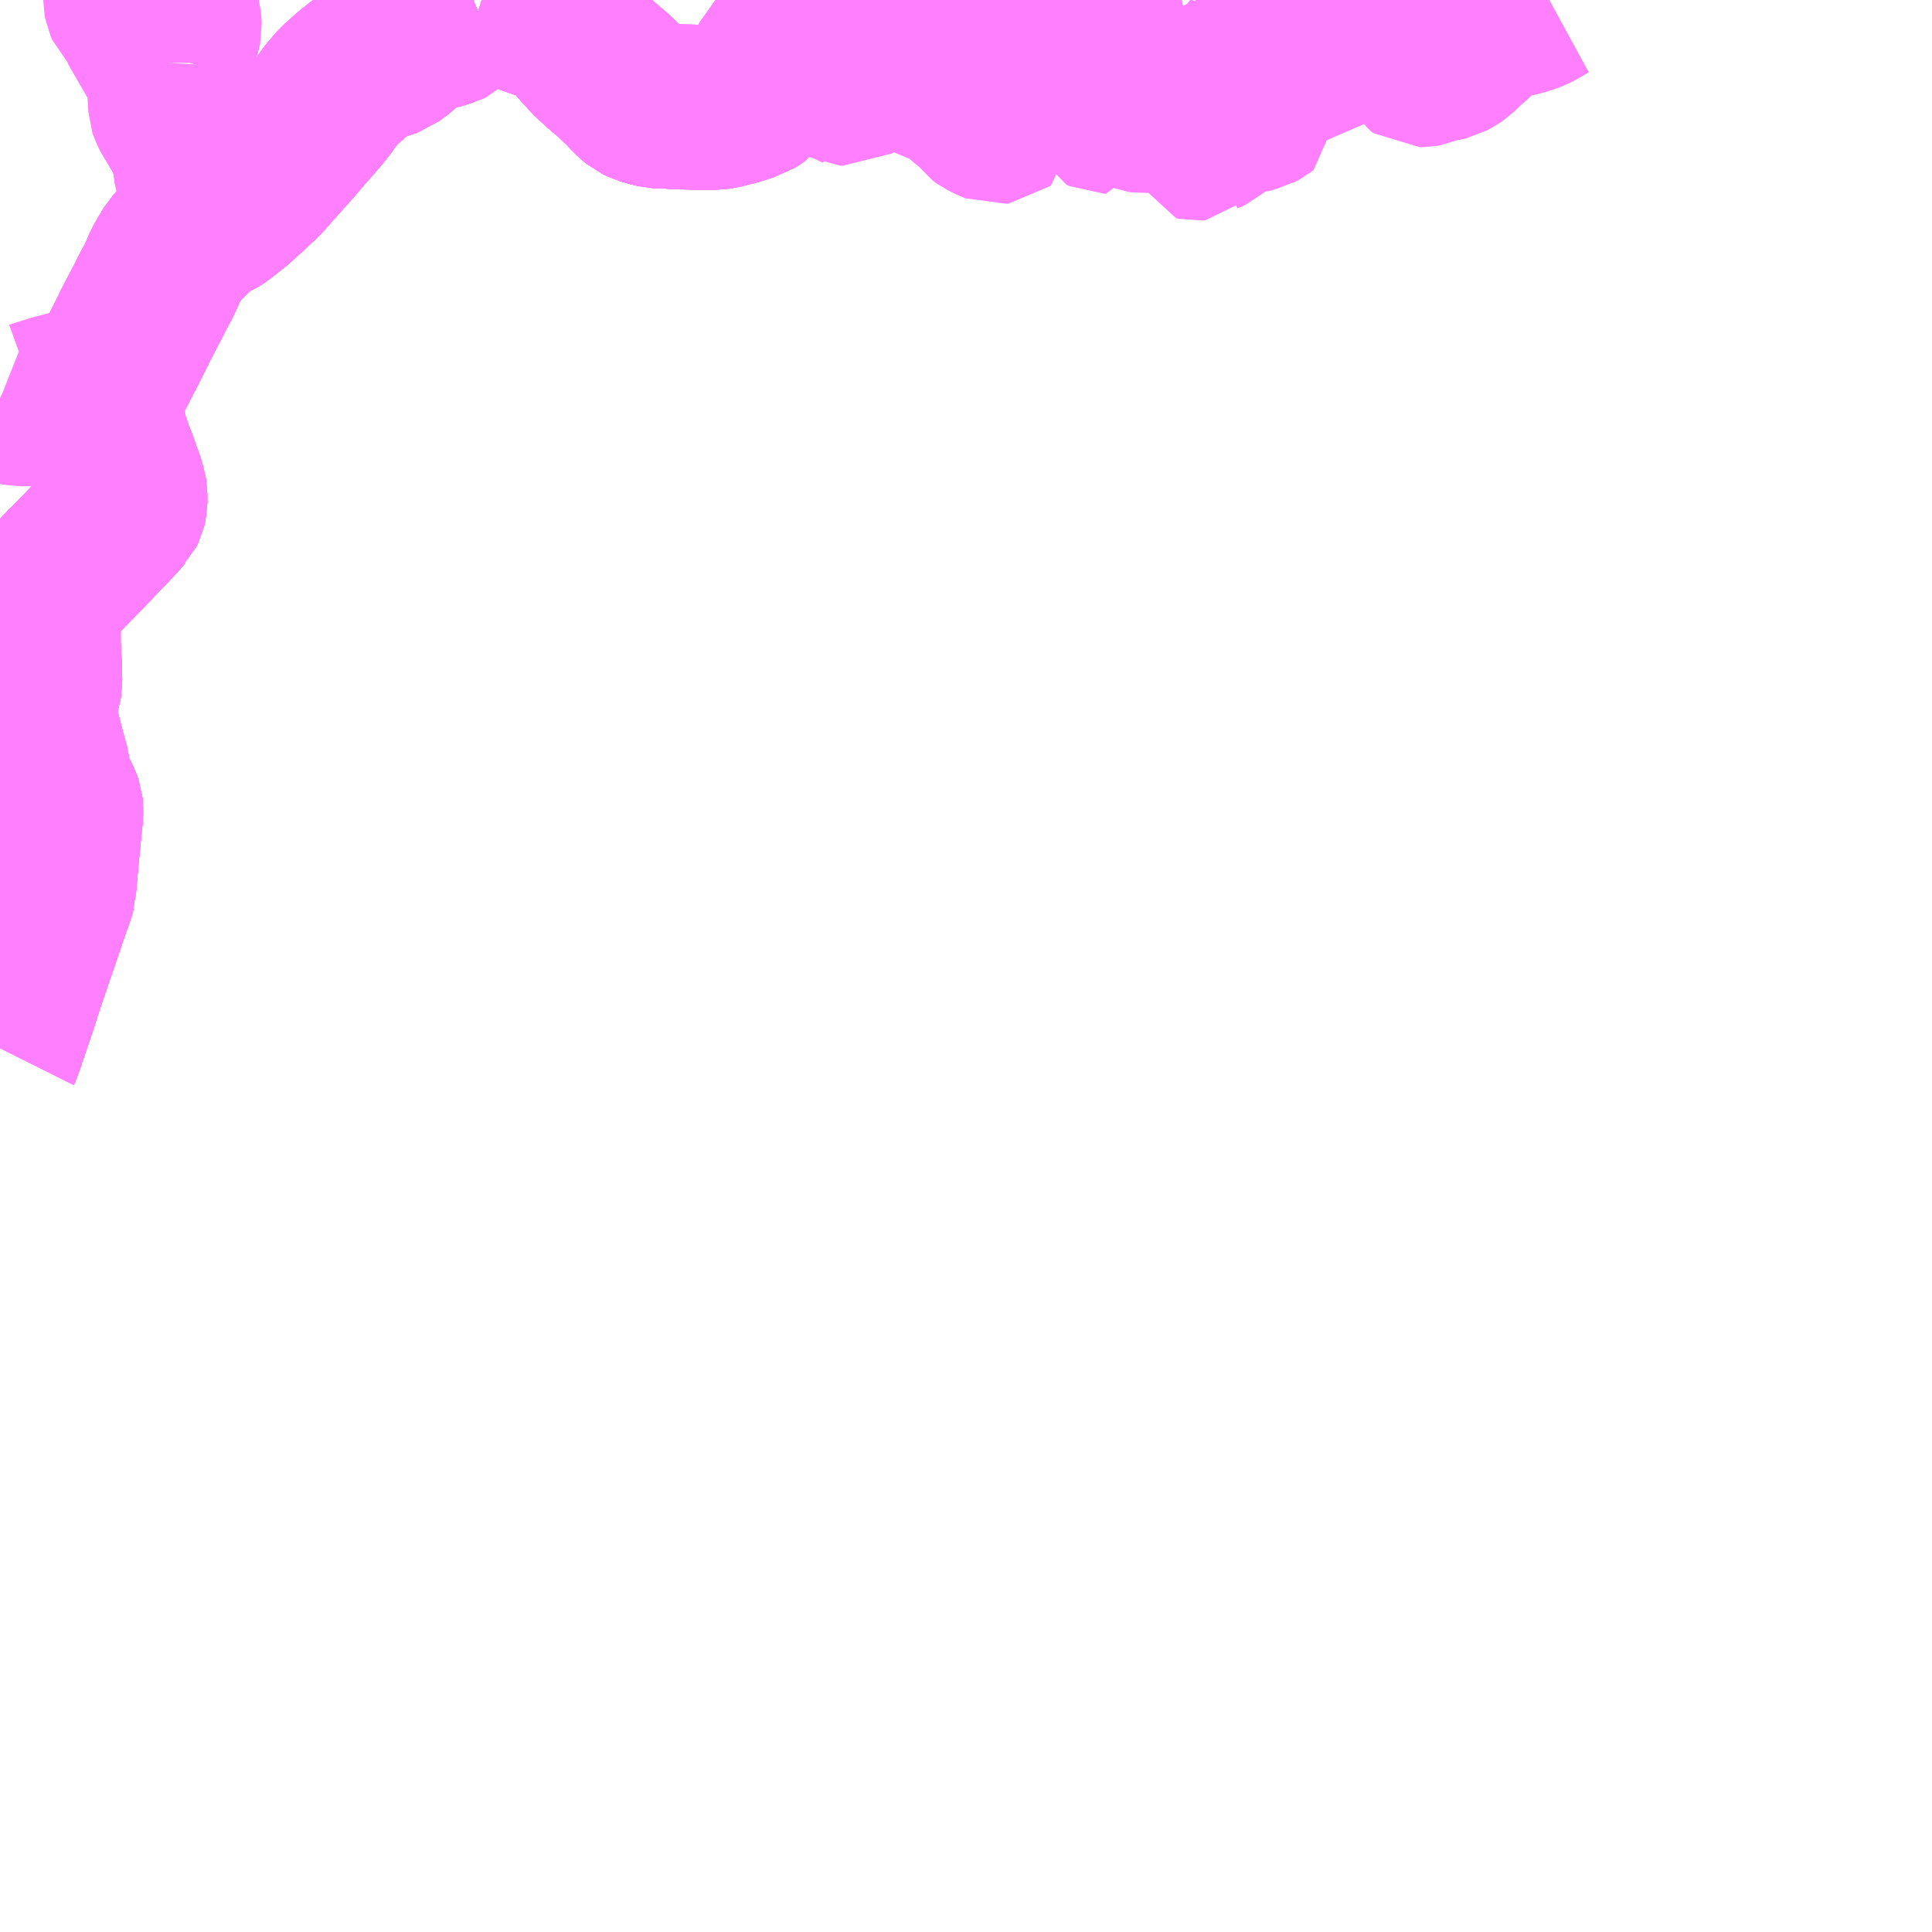<?xml version="1.0" encoding="UTF-8"?>
<svg  xmlns="http://www.w3.org/2000/svg" xmlns:xlink="http://www.w3.org/1999/xlink" xmlns:go="http://purl.org/svgmap/profile" property="N07_001,N07_002,N07_003,N07_004,N07_005,N07_006,N07_007" viewBox="13702.148 -3585.938 8.789 8.789" go:dataArea="13702.1484375 -3585.9375 8.7890625 8.7890625" >
<globalCoordinateSystem srsName="http://purl.org/crs/84" transform="matrix(100.0,0.0,0.0,-100.0,0.0,0.0)" />
<defs>
 <g id="p0" >
  <circle cx="0.0" cy="0.0" r="3" stroke="green" stroke-width="0.75" vector-effect="non-scaling-stroke" />
 </g>
</defs>
<g fill="none" fill-rule="evenodd" stroke="#FF00FF" stroke-width="0.75" opacity="0.5" vector-effect="non-scaling-stroke" stroke-linejoin="bevel" >
<path content="1,（株）岐阜バスコミュニティ八幡,明宝線_01_on,4.8,4.5,3.0," xlink:title="1" d="M13702.148,-3581.17L13702.154,-3581.182L13702.16,-3581.206L13702.164,-3581.215L13702.166,-3581.223L13702.193,-3581.303L13702.215,-3581.367L13702.22,-3581.382L13702.234,-3581.428L13702.273,-3581.544L13702.299,-3581.62L13702.3,-3581.622L13702.353,-3581.778L13702.372,-3581.834L13702.373,-3581.836L13702.386,-3581.872L13702.392,-3581.894L13702.392,-3581.908L13702.395,-3581.925L13702.4,-3581.989L13702.404,-3582.03L13702.406,-3582.053L13702.413,-3582.122L13702.42,-3582.2L13702.424,-3582.23L13702.424,-3582.261L13702.423,-3582.27L13702.417,-3582.287L13702.401,-3582.32L13702.382,-3582.349L13702.375,-3582.366L13702.372,-3582.379L13702.363,-3582.447L13702.344,-3582.515L13702.318,-3582.617L13702.314,-3582.636L13702.307,-3582.668L13702.302,-3582.7L13702.302,-3582.726L13702.304,-3582.745L13702.309,-3582.765L13702.325,-3582.811L13702.329,-3582.835L13702.327,-3582.909L13702.326,-3582.938L13702.324,-3582.963L13702.322,-3583.006L13702.322,-3583.168L13702.323,-3583.173L13702.331,-3583.196L13702.332,-3583.2L13702.338,-3583.216L13702.342,-3583.222L13702.359,-3583.248L13702.39,-3583.288L13702.414,-3583.313L13702.437,-3583.337L13702.461,-3583.362L13702.534,-3583.436L13702.618,-3583.525L13702.631,-3583.538L13702.638,-3583.545L13702.681,-3583.591L13702.705,-3583.619L13702.707,-3583.621L13702.712,-3583.631L13702.716,-3583.649L13702.716,-3583.691L13702.712,-3583.714L13702.709,-3583.721L13702.707,-3583.731L13702.698,-3583.757L13702.697,-3583.758L13702.691,-3583.777L13702.687,-3583.785L13702.686,-3583.79L13702.67,-3583.835L13702.652,-3583.878L13702.644,-3583.905L13702.631,-3583.941L13702.626,-3583.953L13702.603,-3584.012L13702.596,-3584.027L13702.592,-3584.039L13702.578,-3584.066L13702.591,-3584.098L13702.601,-3584.126L13702.61,-3584.153L13702.623,-3584.177L13702.639,-3584.21L13702.701,-3584.332L13702.712,-3584.352L13702.753,-3584.434L13702.767,-3584.464L13702.77,-3584.468L13702.776,-3584.48L13702.821,-3584.566L13702.836,-3584.597L13702.871,-3584.662L13702.903,-3584.734L13702.942,-3584.8L13702.962,-3584.822L13702.973,-3584.834L13703.011,-3584.87L13703.029,-3584.888L13703.05,-3584.915L13703.061,-3584.923L13703.112,-3584.946L13703.122,-3584.95L13703.141,-3584.962L13703.217,-3585.022L13703.247,-3585.05L13703.273,-3585.073L13703.305,-3585.103L13703.311,-3585.108L13703.344,-3585.141L13703.411,-3585.217L13703.448,-3585.258L13703.475,-3585.288L13703.521,-3585.343L13703.535,-3585.359L13703.543,-3585.368L13703.548,-3585.373L13703.595,-3585.427L13703.605,-3585.44L13703.615,-3585.452L13703.628,-3585.469L13703.649,-3585.499L13703.691,-3585.548L13703.713,-3585.567L13703.746,-3585.597L13703.795,-3585.636L13703.821,-3585.654L13703.842,-3585.664L13703.864,-3585.673L13703.873,-3585.675L13703.904,-3585.682L13703.921,-3585.688L13703.937,-3585.7L13703.963,-3585.719L13704.008,-3585.762L13704.028,-3585.778L13704.05,-3585.791L13704.069,-3585.799L13704.145,-3585.817L13704.192,-3585.831L13704.207,-3585.845L13704.235,-3585.89L13704.247,-3585.909L13704.253,-3585.918L13704.301,-3585.938M13704.34,-3585.938L13704.346,-3585.936L13704.374,-3585.931L13704.388,-3585.928L13704.405,-3585.923L13704.41,-3585.923L13704.426,-3585.92L13704.442,-3585.915L13704.476,-3585.907L13704.533,-3585.889L13704.586,-3585.87L13704.685,-3585.837L13704.708,-3585.826L13704.726,-3585.816L13704.738,-3585.802L13704.767,-3585.765L13704.784,-3585.744L13704.807,-3585.718L13704.826,-3585.697L13704.851,-3585.671L13704.882,-3585.643L13704.9,-3585.627L13704.936,-3585.597L13704.954,-3585.58L13704.973,-3585.561L13704.981,-3585.554L13704.993,-3585.542L13704.999,-3585.536L13705.006,-3585.528L13705.037,-3585.497L13705.053,-3585.484L13705.076,-3585.473L13705.104,-3585.465L13705.114,-3585.462L13705.136,-3585.457L13705.157,-3585.456L13705.19,-3585.455L13705.235,-3585.452L13705.341,-3585.45L13705.395,-3585.449L13705.415,-3585.452L13705.431,-3585.454L13705.468,-3585.464L13705.5,-3585.471L13705.513,-3585.476L13705.539,-3585.485L13705.564,-3585.492L13705.578,-3585.501L13705.589,-3585.509L13705.595,-3585.518L13705.604,-3585.538L13705.624,-3585.58L13705.63,-3585.591L13705.652,-3585.638L13705.669,-3585.673L13705.67,-3585.674L13705.677,-3585.68L13705.703,-3585.709L13705.751,-3585.761L13705.789,-3585.801L13705.812,-3585.827L13705.876,-3585.893L13705.916,-3585.938"/>
<path content="1,（株）岐阜バスコミュニティ八幡,明宝線_02_on,4.8,4.5,3.0," xlink:title="1" d="M13702.148,-3581.17L13702.154,-3581.182L13702.16,-3581.206L13702.164,-3581.215L13702.166,-3581.223L13702.193,-3581.303L13702.215,-3581.367L13702.22,-3581.382L13702.234,-3581.428L13702.273,-3581.544L13702.299,-3581.62L13702.3,-3581.622L13702.353,-3581.778L13702.372,-3581.834L13702.373,-3581.836L13702.386,-3581.872L13702.392,-3581.894L13702.392,-3581.908L13702.395,-3581.925L13702.4,-3581.989L13702.404,-3582.03L13702.406,-3582.053L13702.413,-3582.122L13702.42,-3582.2L13702.424,-3582.23L13702.424,-3582.261L13702.423,-3582.27L13702.417,-3582.287L13702.401,-3582.32L13702.382,-3582.349L13702.375,-3582.366L13702.372,-3582.379L13702.363,-3582.447L13702.344,-3582.515L13702.318,-3582.617L13702.314,-3582.636L13702.307,-3582.668L13702.302,-3582.7L13702.302,-3582.726L13702.304,-3582.745L13702.309,-3582.765L13702.325,-3582.811L13702.329,-3582.835L13702.327,-3582.909L13702.326,-3582.938L13702.324,-3582.963L13702.322,-3583.006L13702.322,-3583.168L13702.323,-3583.173L13702.331,-3583.196L13702.332,-3583.2L13702.338,-3583.216L13702.342,-3583.222L13702.359,-3583.248L13702.39,-3583.288L13702.414,-3583.313L13702.437,-3583.337L13702.461,-3583.362L13702.534,-3583.436L13702.618,-3583.525L13702.631,-3583.538L13702.638,-3583.545L13702.681,-3583.591L13702.705,-3583.619L13702.707,-3583.621L13702.712,-3583.631L13702.716,-3583.649L13702.716,-3583.691L13702.712,-3583.714L13702.709,-3583.721L13702.707,-3583.731L13702.698,-3583.757L13702.697,-3583.758L13702.691,-3583.777L13702.687,-3583.785L13702.686,-3583.79L13702.67,-3583.835L13702.652,-3583.878L13702.644,-3583.905L13702.631,-3583.941L13702.626,-3583.953L13702.603,-3584.012L13702.596,-3584.027L13702.592,-3584.039L13702.578,-3584.066L13702.591,-3584.098L13702.601,-3584.126L13702.61,-3584.153L13702.623,-3584.177L13702.639,-3584.21L13702.701,-3584.332L13702.712,-3584.352L13702.753,-3584.434L13702.767,-3584.464L13702.77,-3584.468L13702.776,-3584.48L13702.821,-3584.566L13702.836,-3584.597L13702.871,-3584.662L13702.903,-3584.734L13702.942,-3584.8L13702.962,-3584.822L13702.973,-3584.834L13703.011,-3584.87L13703.029,-3584.888L13703.05,-3584.915L13703.061,-3584.923L13703.112,-3584.946L13703.122,-3584.95L13703.141,-3584.962L13703.217,-3585.022L13703.247,-3585.05L13703.273,-3585.073L13703.305,-3585.103L13703.311,-3585.108L13703.344,-3585.141L13703.411,-3585.217L13703.448,-3585.258L13703.475,-3585.288L13703.521,-3585.343L13703.535,-3585.359L13703.543,-3585.368L13703.548,-3585.373L13703.595,-3585.427L13703.605,-3585.44L13703.615,-3585.452L13703.628,-3585.469L13703.649,-3585.499L13703.691,-3585.548L13703.713,-3585.567L13703.746,-3585.597L13703.795,-3585.636L13703.821,-3585.654L13703.842,-3585.664L13703.864,-3585.673L13703.873,-3585.675L13703.904,-3585.682L13703.921,-3585.688L13703.937,-3585.7L13703.963,-3585.719L13704.008,-3585.762L13704.028,-3585.778L13704.05,-3585.791L13704.069,-3585.799L13704.145,-3585.817L13704.192,-3585.831L13704.207,-3585.845L13704.235,-3585.89L13704.247,-3585.909L13704.253,-3585.918L13704.301,-3585.938M13704.34,-3585.938L13704.346,-3585.936L13704.374,-3585.931L13704.388,-3585.928L13704.405,-3585.923L13704.41,-3585.923L13704.426,-3585.92L13704.442,-3585.915L13704.476,-3585.907L13704.533,-3585.889L13704.586,-3585.87L13704.685,-3585.837L13704.708,-3585.826L13704.726,-3585.816L13704.738,-3585.802L13704.767,-3585.765L13704.784,-3585.744L13704.807,-3585.718L13704.826,-3585.697L13704.851,-3585.671L13704.882,-3585.643L13704.9,-3585.627L13704.936,-3585.597L13704.954,-3585.58L13704.973,-3585.561L13704.981,-3585.554L13704.993,-3585.542L13704.999,-3585.536L13705.006,-3585.528L13705.037,-3585.497L13705.053,-3585.484L13705.076,-3585.473L13705.104,-3585.465L13705.114,-3585.462L13705.136,-3585.457L13705.157,-3585.456L13705.19,-3585.455L13705.235,-3585.452L13705.341,-3585.45L13705.395,-3585.449L13705.415,-3585.452L13705.431,-3585.454L13705.468,-3585.464L13705.5,-3585.471L13705.513,-3585.476L13705.539,-3585.485L13705.564,-3585.492L13705.578,-3585.501L13705.589,-3585.509L13705.595,-3585.518L13705.604,-3585.538L13705.624,-3585.58L13705.63,-3585.591L13705.652,-3585.638L13705.669,-3585.673L13705.67,-3585.674L13705.677,-3585.68L13705.703,-3585.709L13705.751,-3585.761L13705.789,-3585.801L13705.812,-3585.827L13705.876,-3585.893L13705.916,-3585.938"/>
<path content="1,（株）岐阜バスコミュニティ八幡,明宝線_03_on,4.8,4.5,3.0," xlink:title="1" d="M13702.148,-3581.17L13702.154,-3581.182L13702.16,-3581.206L13702.164,-3581.215L13702.166,-3581.223L13702.193,-3581.303L13702.215,-3581.367L13702.22,-3581.382L13702.234,-3581.428L13702.273,-3581.544L13702.299,-3581.62L13702.3,-3581.622L13702.353,-3581.778L13702.372,-3581.834L13702.373,-3581.836L13702.386,-3581.872L13702.392,-3581.894L13702.392,-3581.908L13702.395,-3581.925L13702.4,-3581.989L13702.404,-3582.03L13702.406,-3582.053L13702.413,-3582.122L13702.42,-3582.2L13702.424,-3582.23L13702.424,-3582.261L13702.423,-3582.27L13702.417,-3582.287L13702.401,-3582.32L13702.382,-3582.349L13702.375,-3582.366L13702.372,-3582.379L13702.363,-3582.447L13702.344,-3582.515L13702.318,-3582.617L13702.314,-3582.636L13702.307,-3582.668L13702.302,-3582.7L13702.302,-3582.726L13702.304,-3582.745L13702.309,-3582.765L13702.325,-3582.811L13702.329,-3582.835L13702.327,-3582.909L13702.326,-3582.938L13702.324,-3582.963L13702.322,-3583.006L13702.322,-3583.168L13702.323,-3583.173L13702.331,-3583.196L13702.332,-3583.2L13702.338,-3583.216L13702.342,-3583.222L13702.359,-3583.248L13702.39,-3583.288L13702.414,-3583.313L13702.437,-3583.337L13702.461,-3583.362L13702.534,-3583.436L13702.618,-3583.525L13702.631,-3583.538L13702.638,-3583.545L13702.681,-3583.591L13702.705,-3583.619L13702.707,-3583.621L13702.712,-3583.631L13702.716,-3583.649L13702.716,-3583.691L13702.712,-3583.714L13702.709,-3583.721L13702.707,-3583.731L13702.698,-3583.757L13702.697,-3583.758L13702.691,-3583.777L13702.687,-3583.785L13702.686,-3583.79L13702.67,-3583.835L13702.652,-3583.878L13702.644,-3583.905L13702.631,-3583.941L13702.626,-3583.953L13702.603,-3584.012L13702.596,-3584.027L13702.592,-3584.039L13702.578,-3584.066L13702.591,-3584.098L13702.601,-3584.126L13702.61,-3584.153L13702.623,-3584.177L13702.639,-3584.21L13702.701,-3584.332L13702.712,-3584.352L13702.753,-3584.434L13702.767,-3584.464L13702.77,-3584.468L13702.776,-3584.48L13702.821,-3584.566L13702.836,-3584.597L13702.871,-3584.662L13702.903,-3584.734L13702.942,-3584.8L13702.962,-3584.822L13702.973,-3584.834L13703.011,-3584.87L13703.029,-3584.888L13703.05,-3584.915L13703.061,-3584.923L13703.112,-3584.946L13703.122,-3584.95L13703.141,-3584.962L13703.217,-3585.022L13703.247,-3585.05L13703.273,-3585.073L13703.305,-3585.103L13703.311,-3585.108L13703.344,-3585.141L13703.411,-3585.217L13703.448,-3585.258L13703.475,-3585.288L13703.521,-3585.343L13703.535,-3585.359L13703.543,-3585.368L13703.548,-3585.373L13703.595,-3585.427L13703.605,-3585.44L13703.615,-3585.452L13703.628,-3585.469L13703.649,-3585.499L13703.691,-3585.548L13703.713,-3585.567L13703.746,-3585.597L13703.795,-3585.636L13703.821,-3585.654L13703.842,-3585.664L13703.864,-3585.673L13703.873,-3585.675L13703.904,-3585.682L13703.921,-3585.688L13703.937,-3585.7L13703.963,-3585.719L13704.008,-3585.762L13704.028,-3585.778L13704.05,-3585.791L13704.069,-3585.799L13704.145,-3585.817L13704.192,-3585.831L13704.207,-3585.845L13704.235,-3585.89L13704.247,-3585.909L13704.253,-3585.918L13704.301,-3585.938M13704.34,-3585.938L13704.346,-3585.936L13704.374,-3585.931L13704.388,-3585.928L13704.405,-3585.923L13704.41,-3585.923L13704.426,-3585.92L13704.442,-3585.915L13704.476,-3585.907L13704.533,-3585.889L13704.586,-3585.87L13704.685,-3585.837L13704.708,-3585.826L13704.726,-3585.816L13704.738,-3585.802L13704.767,-3585.765L13704.784,-3585.744L13704.807,-3585.718L13704.826,-3585.697L13704.851,-3585.671L13704.882,-3585.643L13704.9,-3585.627L13704.936,-3585.597L13704.954,-3585.58L13704.973,-3585.561L13704.981,-3585.554L13704.993,-3585.542L13704.999,-3585.536L13705.006,-3585.528L13705.037,-3585.497L13705.053,-3585.484L13705.076,-3585.473L13705.104,-3585.465L13705.114,-3585.462L13705.136,-3585.457L13705.157,-3585.456L13705.19,-3585.455L13705.235,-3585.452L13705.341,-3585.45L13705.395,-3585.449L13705.415,-3585.452L13705.431,-3585.454L13705.468,-3585.464L13705.5,-3585.471L13705.513,-3585.476L13705.539,-3585.485L13705.564,-3585.492L13705.578,-3585.501L13705.589,-3585.509L13705.595,-3585.518L13705.604,-3585.538L13705.624,-3585.58L13705.63,-3585.591L13705.652,-3585.638L13705.669,-3585.673L13705.67,-3585.674L13705.677,-3585.68L13705.703,-3585.709L13705.751,-3585.761L13705.789,-3585.801L13705.812,-3585.827L13705.876,-3585.893L13705.916,-3585.938"/>
<path content="1,（株）岐阜バスコミュニティ八幡,明宝線_04_on,4.8,4.5,3.0," xlink:title="1" d="M13702.148,-3581.17L13702.154,-3581.182L13702.16,-3581.206L13702.164,-3581.215L13702.166,-3581.223L13702.193,-3581.303L13702.215,-3581.367L13702.22,-3581.382L13702.234,-3581.428L13702.273,-3581.544L13702.299,-3581.62L13702.3,-3581.622L13702.353,-3581.778L13702.372,-3581.834L13702.373,-3581.836L13702.386,-3581.872L13702.392,-3581.894L13702.392,-3581.908L13702.395,-3581.925L13702.4,-3581.989L13702.404,-3582.03L13702.406,-3582.053L13702.413,-3582.122L13702.42,-3582.2L13702.424,-3582.23L13702.424,-3582.261L13702.423,-3582.27L13702.417,-3582.287L13702.401,-3582.32L13702.382,-3582.349L13702.375,-3582.366L13702.372,-3582.379L13702.363,-3582.447L13702.344,-3582.515L13702.318,-3582.617L13702.314,-3582.636L13702.307,-3582.668L13702.302,-3582.7L13702.302,-3582.726L13702.304,-3582.745L13702.309,-3582.765L13702.325,-3582.811L13702.329,-3582.835L13702.327,-3582.909L13702.326,-3582.938L13702.324,-3582.963L13702.322,-3583.006L13702.322,-3583.168L13702.323,-3583.173L13702.331,-3583.196L13702.332,-3583.2L13702.338,-3583.216L13702.342,-3583.222L13702.359,-3583.248L13702.39,-3583.288L13702.414,-3583.313L13702.437,-3583.337L13702.461,-3583.362L13702.534,-3583.436L13702.618,-3583.525L13702.631,-3583.538L13702.638,-3583.545L13702.681,-3583.591L13702.705,-3583.619L13702.707,-3583.621L13702.712,-3583.631L13702.716,-3583.649L13702.716,-3583.691L13702.712,-3583.714L13702.709,-3583.721L13702.707,-3583.731L13702.698,-3583.757L13702.697,-3583.758L13702.691,-3583.777L13702.687,-3583.785L13702.686,-3583.79L13702.67,-3583.835L13702.652,-3583.878L13702.644,-3583.905L13702.631,-3583.941L13702.626,-3583.953L13702.603,-3584.012L13702.596,-3584.027L13702.592,-3584.039L13702.578,-3584.066L13702.591,-3584.098L13702.601,-3584.126L13702.61,-3584.153L13702.623,-3584.177L13702.639,-3584.21L13702.701,-3584.332L13702.712,-3584.352L13702.753,-3584.434L13702.767,-3584.464L13702.77,-3584.468L13702.776,-3584.48L13702.821,-3584.566L13702.836,-3584.597L13702.871,-3584.662L13702.903,-3584.734L13702.942,-3584.8L13702.962,-3584.822L13702.973,-3584.834L13703.011,-3584.87L13703.029,-3584.888L13703.05,-3584.915L13703.061,-3584.923L13703.112,-3584.946L13703.122,-3584.95L13703.141,-3584.962L13703.217,-3585.022L13703.247,-3585.05L13703.273,-3585.073L13703.305,-3585.103L13703.311,-3585.108L13703.344,-3585.141L13703.411,-3585.217L13703.448,-3585.258L13703.475,-3585.288L13703.521,-3585.343L13703.535,-3585.359L13703.543,-3585.368L13703.548,-3585.373L13703.595,-3585.427L13703.605,-3585.44L13703.615,-3585.452L13703.628,-3585.469L13703.649,-3585.499L13703.691,-3585.548L13703.713,-3585.567L13703.746,-3585.597L13703.795,-3585.636L13703.821,-3585.654L13703.842,-3585.664L13703.864,-3585.673L13703.873,-3585.675L13703.904,-3585.682L13703.921,-3585.688L13703.937,-3585.7L13703.963,-3585.719L13704.008,-3585.762L13704.028,-3585.778L13704.05,-3585.791L13704.069,-3585.799L13704.145,-3585.817L13704.192,-3585.831L13704.207,-3585.845L13704.235,-3585.89L13704.247,-3585.909L13704.253,-3585.918L13704.301,-3585.938M13704.34,-3585.938L13704.346,-3585.936L13704.374,-3585.931L13704.388,-3585.928L13704.405,-3585.923L13704.41,-3585.923L13704.426,-3585.92L13704.442,-3585.915L13704.476,-3585.907L13704.533,-3585.889L13704.586,-3585.87L13704.685,-3585.837L13704.708,-3585.826L13704.726,-3585.816L13704.738,-3585.802L13704.767,-3585.765L13704.784,-3585.744L13704.807,-3585.718L13704.826,-3585.697L13704.851,-3585.671L13704.882,-3585.643L13704.9,-3585.627L13704.936,-3585.597L13704.954,-3585.58L13704.973,-3585.561L13704.981,-3585.554L13704.993,-3585.542L13704.999,-3585.536L13705.006,-3585.528L13705.037,-3585.497L13705.053,-3585.484L13705.076,-3585.473L13705.104,-3585.465L13705.114,-3585.462L13705.136,-3585.457L13705.157,-3585.456L13705.19,-3585.455L13705.235,-3585.452L13705.341,-3585.45L13705.395,-3585.449L13705.415,-3585.452L13705.431,-3585.454L13705.468,-3585.464L13705.5,-3585.471L13705.513,-3585.476L13705.539,-3585.485L13705.564,-3585.492L13705.578,-3585.501L13705.589,-3585.509L13705.595,-3585.518L13705.604,-3585.538L13705.624,-3585.58L13705.63,-3585.591L13705.652,-3585.638L13705.669,-3585.673L13705.67,-3585.674L13705.677,-3585.68L13705.703,-3585.709L13705.751,-3585.761L13705.789,-3585.801L13705.812,-3585.827L13705.876,-3585.893L13705.916,-3585.938"/>
<path content="1,（株）岐阜バスコミュニティ八幡,明宝線_05_on,4.8,4.5,3.0," xlink:title="1" d="M13702.148,-3581.17L13702.154,-3581.182L13702.16,-3581.206L13702.164,-3581.215L13702.166,-3581.223L13702.193,-3581.303L13702.215,-3581.367L13702.22,-3581.382L13702.234,-3581.428L13702.273,-3581.544L13702.299,-3581.62L13702.3,-3581.622L13702.353,-3581.778L13702.372,-3581.834L13702.373,-3581.836L13702.386,-3581.872L13702.392,-3581.894L13702.392,-3581.908L13702.395,-3581.925L13702.4,-3581.989L13702.404,-3582.03L13702.406,-3582.053L13702.413,-3582.122L13702.42,-3582.2L13702.424,-3582.23L13702.424,-3582.261L13702.423,-3582.27L13702.417,-3582.287L13702.401,-3582.32L13702.382,-3582.349L13702.375,-3582.366L13702.372,-3582.379L13702.363,-3582.447L13702.344,-3582.515L13702.318,-3582.617L13702.314,-3582.636L13702.307,-3582.668L13702.302,-3582.7L13702.302,-3582.726L13702.304,-3582.745L13702.309,-3582.765L13702.325,-3582.811L13702.329,-3582.835L13702.327,-3582.909L13702.326,-3582.938L13702.324,-3582.963L13702.322,-3583.006L13702.322,-3583.168L13702.323,-3583.173L13702.331,-3583.196L13702.332,-3583.2L13702.338,-3583.216L13702.342,-3583.222L13702.359,-3583.248L13702.39,-3583.288L13702.414,-3583.313L13702.437,-3583.337L13702.461,-3583.362L13702.534,-3583.436L13702.618,-3583.525L13702.631,-3583.538L13702.638,-3583.545L13702.681,-3583.591L13702.705,-3583.619L13702.707,-3583.621L13702.712,-3583.631L13702.716,-3583.649L13702.716,-3583.691L13702.712,-3583.714L13702.709,-3583.721L13702.707,-3583.731L13702.698,-3583.757L13702.697,-3583.758L13702.691,-3583.777L13702.687,-3583.785L13702.686,-3583.79L13702.67,-3583.835L13702.652,-3583.878L13702.644,-3583.905L13702.631,-3583.941L13702.626,-3583.953L13702.603,-3584.012L13702.596,-3584.027L13702.592,-3584.039L13702.578,-3584.066L13702.591,-3584.098L13702.601,-3584.126L13702.61,-3584.153L13702.623,-3584.177L13702.639,-3584.21L13702.701,-3584.332L13702.712,-3584.352L13702.753,-3584.434L13702.767,-3584.464L13702.77,-3584.468L13702.776,-3584.48L13702.821,-3584.566L13702.836,-3584.597L13702.871,-3584.662L13702.903,-3584.734L13702.942,-3584.8L13702.962,-3584.822L13702.973,-3584.834L13703.011,-3584.87L13703.029,-3584.888L13703.05,-3584.915L13703.061,-3584.923L13703.112,-3584.946L13703.122,-3584.95L13703.141,-3584.962L13703.217,-3585.022L13703.247,-3585.05L13703.273,-3585.073L13703.305,-3585.103L13703.311,-3585.108L13703.344,-3585.141L13703.411,-3585.217L13703.448,-3585.258L13703.475,-3585.288L13703.521,-3585.343L13703.535,-3585.359L13703.543,-3585.368L13703.548,-3585.373L13703.595,-3585.427L13703.605,-3585.44L13703.615,-3585.452L13703.628,-3585.469L13703.649,-3585.499L13703.691,-3585.548L13703.713,-3585.567L13703.746,-3585.597L13703.795,-3585.636L13703.821,-3585.654L13703.842,-3585.664L13703.864,-3585.673L13703.873,-3585.675L13703.904,-3585.682L13703.921,-3585.688L13703.937,-3585.7L13703.963,-3585.719L13704.008,-3585.762L13704.028,-3585.778L13704.05,-3585.791L13704.069,-3585.799L13704.145,-3585.817L13704.192,-3585.831L13704.207,-3585.845L13704.235,-3585.89L13704.247,-3585.909L13704.253,-3585.918L13704.301,-3585.938M13704.34,-3585.938L13704.346,-3585.936L13704.374,-3585.931L13704.388,-3585.928L13704.405,-3585.923L13704.41,-3585.923L13704.426,-3585.92L13704.442,-3585.915L13704.476,-3585.907L13704.533,-3585.889L13704.586,-3585.87L13704.685,-3585.837L13704.708,-3585.826L13704.726,-3585.816L13704.738,-3585.802L13704.767,-3585.765L13704.784,-3585.744L13704.807,-3585.718L13704.826,-3585.697L13704.851,-3585.671L13704.882,-3585.643L13704.9,-3585.627L13704.936,-3585.597L13704.954,-3585.58L13704.973,-3585.561L13704.981,-3585.554L13704.993,-3585.542L13704.999,-3585.536L13705.006,-3585.528L13705.037,-3585.497L13705.053,-3585.484L13705.076,-3585.473L13705.104,-3585.465L13705.114,-3585.462L13705.136,-3585.457L13705.157,-3585.456L13705.19,-3585.455L13705.235,-3585.452L13705.341,-3585.45L13705.395,-3585.449L13705.415,-3585.452L13705.431,-3585.454L13705.468,-3585.464L13705.5,-3585.471L13705.513,-3585.476L13705.539,-3585.485L13705.564,-3585.492L13705.578,-3585.501L13705.589,-3585.509L13705.595,-3585.518L13705.604,-3585.538L13705.624,-3585.58L13705.63,-3585.591L13705.652,-3585.638L13705.669,-3585.673L13705.67,-3585.674L13705.677,-3585.68L13705.703,-3585.709L13705.751,-3585.761L13705.789,-3585.801L13705.812,-3585.827L13705.876,-3585.893L13705.916,-3585.938"/>
<path content="3,郡上市,寒水線,3.0,3.0,0.0," xlink:title="3" d="M13703.649,-3585.499L13703.628,-3585.469L13703.615,-3585.452L13703.605,-3585.44L13703.595,-3585.427L13703.548,-3585.373L13703.543,-3585.368L13703.535,-3585.359L13703.521,-3585.343L13703.475,-3585.288L13703.448,-3585.258L13703.411,-3585.217L13703.344,-3585.141L13703.311,-3585.108L13703.305,-3585.103L13703.273,-3585.073L13703.217,-3585.022L13703.141,-3584.962L13703.122,-3584.95L13703.112,-3584.946L13703.061,-3584.923L13703.05,-3584.915L13703.029,-3584.888L13703.011,-3584.87L13702.973,-3584.834L13702.962,-3584.822L13702.942,-3584.8L13702.903,-3584.734L13702.896,-3584.716L13702.89,-3584.703L13702.887,-3584.696L13702.871,-3584.662L13702.836,-3584.597L13702.821,-3584.566L13702.776,-3584.48L13702.77,-3584.468L13702.767,-3584.464L13702.753,-3584.434L13702.712,-3584.352L13702.701,-3584.332L13702.639,-3584.21L13702.623,-3584.177L13702.594,-3584.172L13702.535,-3584.163L13702.45,-3584.147L13702.394,-3584.132L13702.359,-3584.121L13702.33,-3584.112L13702.316,-3584.107L13702.312,-3584.106L13702.291,-3584.102L13702.272,-3584.101L13702.241,-3584.101L13702.212,-3584.106L13702.188,-3584.112L13702.15,-3584.127L13702.148,-3584.128"/>
<path content="3,郡上市,小川線,3.0,3.0,0.0," xlink:title="3" d="M13702.927,-3585.443L13702.983,-3585.347L13702.995,-3585.327L13703.011,-3585.293L13703.032,-3585.226L13703.042,-3585.153L13703.053,-3585.122L13703.063,-3585.101L13703.077,-3585.075L13703.097,-3585.044L13703.126,-3584.995L13703.141,-3584.962L13703.217,-3585.022L13703.273,-3585.073L13703.305,-3585.103L13703.311,-3585.108L13703.344,-3585.141L13703.411,-3585.217L13703.448,-3585.258L13703.475,-3585.288L13703.521,-3585.343L13703.535,-3585.359L13703.543,-3585.368L13703.548,-3585.373L13703.595,-3585.427L13703.605,-3585.44L13703.615,-3585.452L13703.628,-3585.469L13703.649,-3585.499L13703.691,-3585.548L13703.713,-3585.567L13703.746,-3585.597L13703.795,-3585.636L13703.821,-3585.654L13703.842,-3585.664L13703.864,-3585.673L13703.873,-3585.675L13703.904,-3585.682L13703.921,-3585.688L13703.937,-3585.7L13703.963,-3585.719L13704.008,-3585.762L13704.028,-3585.778L13704.05,-3585.791L13704.069,-3585.799L13704.118,-3585.812L13704.124,-3585.814L13704.145,-3585.817L13704.158,-3585.819L13704.176,-3585.823L13704.192,-3585.831L13704.207,-3585.845L13704.235,-3585.89L13704.247,-3585.909L13704.253,-3585.918L13704.301,-3585.938M13704.34,-3585.938L13704.346,-3585.936L13704.374,-3585.931L13704.388,-3585.928L13704.405,-3585.923L13704.41,-3585.923L13704.426,-3585.92L13704.442,-3585.915L13704.476,-3585.907L13704.533,-3585.889L13704.586,-3585.87L13704.685,-3585.837L13704.708,-3585.826L13704.726,-3585.816L13704.738,-3585.802L13704.767,-3585.765L13704.784,-3585.744L13704.807,-3585.718L13704.826,-3585.697L13704.851,-3585.671L13704.882,-3585.643L13704.9,-3585.627L13704.936,-3585.597L13704.954,-3585.58L13704.973,-3585.561L13704.981,-3585.554L13704.993,-3585.542L13704.999,-3585.536L13705.006,-3585.528L13705.037,-3585.497L13705.053,-3585.484L13705.076,-3585.473L13705.104,-3585.465L13705.114,-3585.462L13705.136,-3585.457L13705.157,-3585.456L13705.19,-3585.455L13705.235,-3585.452L13705.341,-3585.45L13705.395,-3585.449L13705.415,-3585.452L13705.431,-3585.454L13705.468,-3585.464L13705.5,-3585.471L13705.513,-3585.476L13705.539,-3585.485L13705.564,-3585.492L13705.578,-3585.501L13705.589,-3585.509L13705.595,-3585.518L13705.604,-3585.538L13705.624,-3585.58L13705.63,-3585.591L13705.652,-3585.638L13705.669,-3585.673L13705.67,-3585.674L13705.677,-3585.68L13705.703,-3585.709L13705.751,-3585.761L13705.789,-3585.801L13705.812,-3585.827L13705.844,-3585.861L13705.859,-3585.876L13705.876,-3585.893L13705.892,-3585.912L13705.916,-3585.938M13706.148,-3585.938L13706.143,-3585.928L13706.135,-3585.912L13706.129,-3585.895L13706.125,-3585.867L13706.132,-3585.841L13706.132,-3585.84L13706.136,-3585.829L13706.136,-3585.809L13706.135,-3585.799L13706.134,-3585.79L13706.125,-3585.763L13706.111,-3585.736L13706.093,-3585.713L13706.083,-3585.7L13706.04,-3585.658L13706.003,-3585.631L13705.98,-3585.615L13705.961,-3585.599L13705.958,-3585.594L13705.959,-3585.587L13705.97,-3585.572L13705.981,-3585.563L13705.992,-3585.56L13705.994,-3585.559L13706.008,-3585.558L13706.024,-3585.568L13706.046,-3585.581L13706.077,-3585.598L13706.096,-3585.607L13706.114,-3585.613L13706.133,-3585.616L13706.161,-3585.619L13706.21,-3585.63L13706.234,-3585.629L13706.239,-3585.628L13706.259,-3585.626L13706.292,-3585.621L13706.31,-3585.617L13706.326,-3585.611L13706.363,-3585.591L13706.394,-3585.573L13706.417,-3585.567L13706.435,-3585.56L13706.452,-3585.553L13706.481,-3585.543L13706.49,-3585.539L13706.509,-3585.523L13706.534,-3585.497L13706.547,-3585.485L13706.555,-3585.478L13706.573,-3585.466L13706.588,-3585.451L13706.599,-3585.437L13706.611,-3585.42L13706.629,-3585.407L13706.631,-3585.406L13706.655,-3585.394L13706.682,-3585.383L13706.69,-3585.384L13706.695,-3585.388L13706.695,-3585.396L13706.664,-3585.41L13706.654,-3585.417L13706.648,-3585.429L13706.647,-3585.459L13706.647,-3585.467L13706.639,-3585.497L13706.639,-3585.534L13706.637,-3585.542L13706.633,-3585.548L13706.607,-3585.57L13706.601,-3585.579L13706.599,-3585.586L13706.599,-3585.603L13706.601,-3585.614L13706.597,-3585.618L13706.59,-3585.621L13706.577,-3585.625L13706.567,-3585.63L13706.558,-3585.639L13706.544,-3585.66L13706.53,-3585.67L13706.514,-3585.678L13706.496,-3585.687L13706.487,-3585.694L13706.48,-3585.702L13706.472,-3585.707L13706.465,-3585.71L13706.447,-3585.71L13706.437,-3585.707L13706.404,-3585.693L13706.39,-3585.69L13706.388,-3585.691L13706.377,-3585.693L13706.368,-3585.699L13706.363,-3585.704L13706.36,-3585.715L13706.367,-3585.723L13706.387,-3585.733L13706.404,-3585.737L13706.43,-3585.742L13706.458,-3585.741L13706.472,-3585.738L13706.501,-3585.728L13706.51,-3585.727L13706.532,-3585.727L13706.545,-3585.729L13706.584,-3585.741L13706.591,-3585.744L13706.617,-3585.743L13706.638,-3585.736L13706.648,-3585.736L13706.667,-3585.733L13706.677,-3585.732L13706.687,-3585.729L13706.694,-3585.723L13706.7,-3585.715L13706.701,-3585.711L13706.7,-3585.698L13706.698,-3585.692L13706.689,-3585.669L13706.688,-3585.664L13706.689,-3585.653L13706.7,-3585.641L13706.721,-3585.621L13706.725,-3585.615L13706.743,-3585.6L13706.752,-3585.595L13706.781,-3585.583L13706.815,-3585.567L13706.838,-3585.554L13706.869,-3585.533L13706.88,-3585.53L13706.886,-3585.53L13706.89,-3585.533L13706.891,-3585.539L13706.886,-3585.546L13706.871,-3585.56L13706.843,-3585.582L13706.794,-3585.609L13706.758,-3585.64L13706.747,-3585.655L13706.743,-3585.665L13706.741,-3585.666L13706.743,-3585.675L13706.752,-3585.693L13706.754,-3585.698L13706.756,-3585.724L13706.758,-3585.732L13706.765,-3585.74L13706.778,-3585.746L13706.806,-3585.759L13706.814,-3585.767L13706.81,-3585.776L13706.797,-3585.781L13706.786,-3585.783L13706.765,-3585.789L13706.743,-3585.799L13706.71,-3585.818L13706.691,-3585.823L13706.671,-3585.823L13706.671,-3585.822L13706.643,-3585.822L13706.633,-3585.826L13706.631,-3585.829L13706.629,-3585.835L13706.631,-3585.844L13706.642,-3585.871L13706.642,-3585.886L13706.639,-3585.893L13706.629,-3585.91L13706.625,-3585.918L13706.625,-3585.93L13706.627,-3585.937L13706.628,-3585.938M13706.829,-3585.938L13706.813,-3585.927L13706.797,-3585.913L13706.786,-3585.902L13706.785,-3585.897L13706.786,-3585.889L13706.798,-3585.879L13706.826,-3585.866L13706.841,-3585.862L13706.882,-3585.856L13706.892,-3585.853L13706.925,-3585.834L13706.942,-3585.826L13706.964,-3585.82L13706.984,-3585.818L13706.997,-3585.814L13707.004,-3585.809L13707.01,-3585.801L13707.012,-3585.793L13707.011,-3585.787L13707.004,-3585.783L13706.996,-3585.778L13706.979,-3585.771L13706.966,-3585.769L13706.954,-3585.765L13706.948,-3585.762L13706.941,-3585.753L13706.933,-3585.722L13706.931,-3585.719L13706.933,-3585.703L13706.939,-3585.698L13706.973,-3585.683L13706.992,-3585.671L13707.007,-3585.666L13707.029,-3585.667L13707.031,-3585.667L13707.059,-3585.671L13707.09,-3585.683L13707.097,-3585.684L13707.117,-3585.683L13707.132,-3585.68L13707.155,-3585.681L13707.183,-3585.69L13707.197,-3585.69L13707.204,-3585.683L13707.203,-3585.677L13707.192,-3585.65L13707.192,-3585.639L13707.197,-3585.631L13707.219,-3585.615L13707.221,-3585.607L13707.215,-3585.6L13707.196,-3585.587L13707.191,-3585.584L13707.181,-3585.575L13707.177,-3585.564L13707.176,-3585.522L13707.17,-3585.51L13707.161,-3585.496L13707.154,-3585.479L13707.152,-3585.471L13707.153,-3585.447L13707.157,-3585.438L13707.17,-3585.432L13707.18,-3585.432L13707.184,-3585.447L13707.185,-3585.453L13707.189,-3585.473L13707.19,-3585.474L13707.196,-3585.487L13707.216,-3585.517L13707.223,-3585.538L13707.231,-3585.559L13707.241,-3585.573L13707.256,-3585.586L13707.272,-3585.595L13707.278,-3585.603L13707.278,-3585.61L13707.275,-3585.62L13707.263,-3585.634L13707.254,-3585.649L13707.25,-3585.663L13707.25,-3585.685L13707.259,-3585.71L13707.248,-3585.72L13707.238,-3585.726L13707.224,-3585.73L13707.179,-3585.73L13707.16,-3585.735L13707.126,-3585.753L13707.104,-3585.764L13707.106,-3585.771L13707.111,-3585.773L13707.118,-3585.774L13707.129,-3585.772L13707.176,-3585.754L13707.192,-3585.752L13707.239,-3585.753L13707.257,-3585.747L13707.272,-3585.746L13707.287,-3585.744L13707.286,-3585.726L13707.289,-3585.712L13707.292,-3585.706L13707.304,-3585.686L13707.316,-3585.665L13707.329,-3585.653L13707.34,-3585.644L13707.344,-3585.634L13707.344,-3585.623L13707.339,-3585.612L13707.336,-3585.61L13707.327,-3585.596L13707.321,-3585.582L13707.318,-3585.567L13707.314,-3585.555L13707.304,-3585.537L13707.289,-3585.518L13707.286,-3585.504L13707.286,-3585.475L13707.287,-3585.468L13707.298,-3585.455L13707.31,-3585.448L13707.323,-3585.441L13707.336,-3585.436L13707.35,-3585.434L13707.363,-3585.435L13707.39,-3585.439L13707.412,-3585.436L13707.423,-3585.437L13707.438,-3585.441L13707.449,-3585.441L13707.47,-3585.437L13707.512,-3585.435L13707.515,-3585.435L13707.52,-3585.43L13707.526,-3585.421L13707.53,-3585.411L13707.533,-3585.388L13707.539,-3585.376L13707.545,-3585.369L13707.564,-3585.353L13707.571,-3585.341L13707.573,-3585.325L13707.577,-3585.312L13707.591,-3585.309L13707.605,-3585.31L13707.623,-3585.33L13707.634,-3585.337L13707.668,-3585.351L13707.669,-3585.352L13707.677,-3585.361L13707.678,-3585.369L13707.67,-3585.385L13707.664,-3585.397L13707.663,-3585.403L13707.662,-3585.427L13707.66,-3585.437L13707.662,-3585.449L13707.67,-3585.451L13707.683,-3585.45L13707.701,-3585.446L13707.71,-3585.445L13707.73,-3585.441L13707.747,-3585.43L13707.759,-3585.42L13707.768,-3585.417L13707.788,-3585.417L13707.802,-3585.423L13707.808,-3585.427L13707.825,-3585.437L13707.835,-3585.44L13707.856,-3585.441L13707.868,-3585.444L13707.883,-3585.452L13707.888,-3585.456L13707.887,-3585.474L13707.883,-3585.486L13707.874,-3585.495L13707.862,-3585.501L13707.851,-3585.504L13707.837,-3585.508L13707.811,-3585.519L13707.791,-3585.523L13707.78,-3585.528L13707.771,-3585.536L13707.753,-3585.542L13707.733,-3585.548L13707.724,-3585.549L13707.709,-3585.555L13707.694,-3585.564L13707.694,-3585.574L13707.705,-3585.58L13707.726,-3585.589L13707.735,-3585.594L13707.785,-3585.61L13707.793,-3585.615L13707.793,-3585.628L13707.789,-3585.64L13707.788,-3585.642L13707.786,-3585.652L13707.778,-3585.668L13707.78,-3585.671L13707.779,-3585.674L13707.806,-3585.676L13707.828,-3585.684L13707.835,-3585.678L13707.84,-3585.663L13707.843,-3585.656L13707.843,-3585.653L13707.854,-3585.65L13707.868,-3585.649L13707.876,-3585.651L13707.89,-3585.657L13707.903,-3585.661L13707.939,-3585.661L13707.953,-3585.664L13707.975,-3585.672L13707.986,-3585.673L13707.995,-3585.67L13708.013,-3585.67L13708.029,-3585.675L13708.035,-3585.675L13708.044,-3585.675L13708.049,-3585.673L13708.054,-3585.673L13708.067,-3585.668L13708.069,-3585.669L13708.082,-3585.668L13708.093,-3585.676L13708.105,-3585.691L13708.115,-3585.699L13708.124,-3585.702L13708.142,-3585.702L13708.154,-3585.699L13708.185,-3585.687L13708.216,-3585.673L13708.231,-3585.671L13708.236,-3585.678L13708.24,-3585.68L13708.235,-3585.689L13708.226,-3585.697L13708.21,-3585.707L13708.19,-3585.727L13708.189,-3585.727L13708.159,-3585.746L13708.147,-3585.756L13708.143,-3585.762L13708.128,-3585.782L13708.112,-3585.797L13708.075,-3585.835L13708.074,-3585.841L13708.071,-3585.844L13708.089,-3585.848L13708.105,-3585.853L13708.119,-3585.854L13708.131,-3585.85L13708.148,-3585.84L13708.188,-3585.819L13708.206,-3585.819L13708.21,-3585.82L13708.217,-3585.826L13708.222,-3585.841L13708.231,-3585.84L13708.269,-3585.823L13708.279,-3585.82L13708.289,-3585.818L13708.326,-3585.818L13708.337,-3585.821L13708.343,-3585.827L13708.345,-3585.833L13708.345,-3585.841L13708.344,-3585.846L13708.343,-3585.861L13708.344,-3585.866L13708.348,-3585.871L13708.349,-3585.874L13708.363,-3585.874L13708.372,-3585.868L13708.388,-3585.853L13708.402,-3585.843L13708.409,-3585.84L13708.426,-3585.841L13708.435,-3585.844L13708.446,-3585.852L13708.462,-3585.897L13708.467,-3585.903L13708.471,-3585.903L13708.475,-3585.903L13708.476,-3585.902L13708.486,-3585.885L13708.488,-3585.876L13708.489,-3585.867L13708.495,-3585.857L13708.5,-3585.853L13708.519,-3585.843L13708.524,-3585.837L13708.531,-3585.831L13708.549,-3585.825L13708.557,-3585.82L13708.561,-3585.808L13708.545,-3585.805L13708.516,-3585.817L13708.506,-3585.823L13708.494,-3585.831L13708.485,-3585.831L13708.481,-3585.828L13708.48,-3585.817L13708.475,-3585.805L13708.466,-3585.795L13708.458,-3585.791L13708.457,-3585.791L13708.437,-3585.792L13708.433,-3585.789L13708.42,-3585.772L13708.414,-3585.762L13708.408,-3585.751L13708.422,-3585.746L13708.43,-3585.746L13708.439,-3585.751L13708.445,-3585.759L13708.452,-3585.765L13708.458,-3585.768L13708.472,-3585.767L13708.496,-3585.766L13708.503,-3585.767L13708.527,-3585.767L13708.54,-3585.764L13708.571,-3585.745L13708.592,-3585.734L13708.639,-3585.707L13708.629,-3585.698L13708.588,-3585.715L13708.568,-3585.714L13708.561,-3585.703L13708.576,-3585.68L13708.593,-3585.652L13708.605,-3585.644L13708.623,-3585.644L13708.635,-3585.646L13708.66,-3585.657L13708.67,-3585.662L13708.684,-3585.666L13708.718,-3585.67L13708.731,-3585.673L13708.758,-3585.688L13708.778,-3585.702L13708.817,-3585.74L13708.854,-3585.772L13708.859,-3585.778L13708.862,-3585.782L13708.874,-3585.81L13708.883,-3585.823L13708.903,-3585.842L13708.911,-3585.847L13708.927,-3585.855L13708.943,-3585.86L13708.956,-3585.862L13708.99,-3585.864L13709.017,-3585.867L13709.041,-3585.871L13709.083,-3585.882L13709.117,-3585.894L13709.137,-3585.904L13709.174,-3585.926L13709.196,-3585.938"/>
<path content="3,郡上市,気良線,3.0,3.0,0.0," xlink:title="3" d="M13703.649,-3585.499L13703.628,-3585.469L13703.615,-3585.452L13703.605,-3585.44L13703.595,-3585.427L13703.548,-3585.373L13703.543,-3585.368L13703.535,-3585.359L13703.521,-3585.343L13703.475,-3585.288L13703.448,-3585.258L13703.411,-3585.217L13703.344,-3585.141L13703.311,-3585.108L13703.305,-3585.103L13703.273,-3585.073L13703.217,-3585.022L13703.141,-3584.962L13703.126,-3584.995L13703.097,-3585.044L13703.077,-3585.075L13703.063,-3585.101L13703.053,-3585.122L13703.042,-3585.153L13703.032,-3585.226L13703.011,-3585.293L13702.995,-3585.327L13702.983,-3585.347L13702.936,-3585.425L13702.927,-3585.443L13702.924,-3585.452L13702.922,-3585.487L13702.917,-3585.593L13702.917,-3585.635L13702.918,-3585.652"/>
<path content="3,郡上市,気良線,3.0,3.0,0.0," xlink:title="3" d="M13702.918,-3585.652L13702.918,-3585.679L13702.923,-3585.696L13702.923,-3585.696L13702.946,-3585.757L13702.96,-3585.795L13702.964,-3585.815L13702.963,-3585.836L13702.962,-3585.844L13702.953,-3585.879L13702.952,-3585.882L13702.935,-3585.913L13702.928,-3585.932L13702.926,-3585.938"/>
<path content="3,郡上市,気良線,3.0,3.0,0.0," xlink:title="3" d="M13702.72,-3585.938L13702.72,-3585.934L13702.722,-3585.923L13702.729,-3585.907L13702.752,-3585.884L13702.796,-3585.843L13702.805,-3585.831L13702.808,-3585.823L13702.813,-3585.794L13702.814,-3585.764L13702.817,-3585.754L13702.848,-3585.721L13702.854,-3585.716L13702.878,-3585.689L13702.901,-3585.664L13702.918,-3585.652"/>
</g>
</svg>

